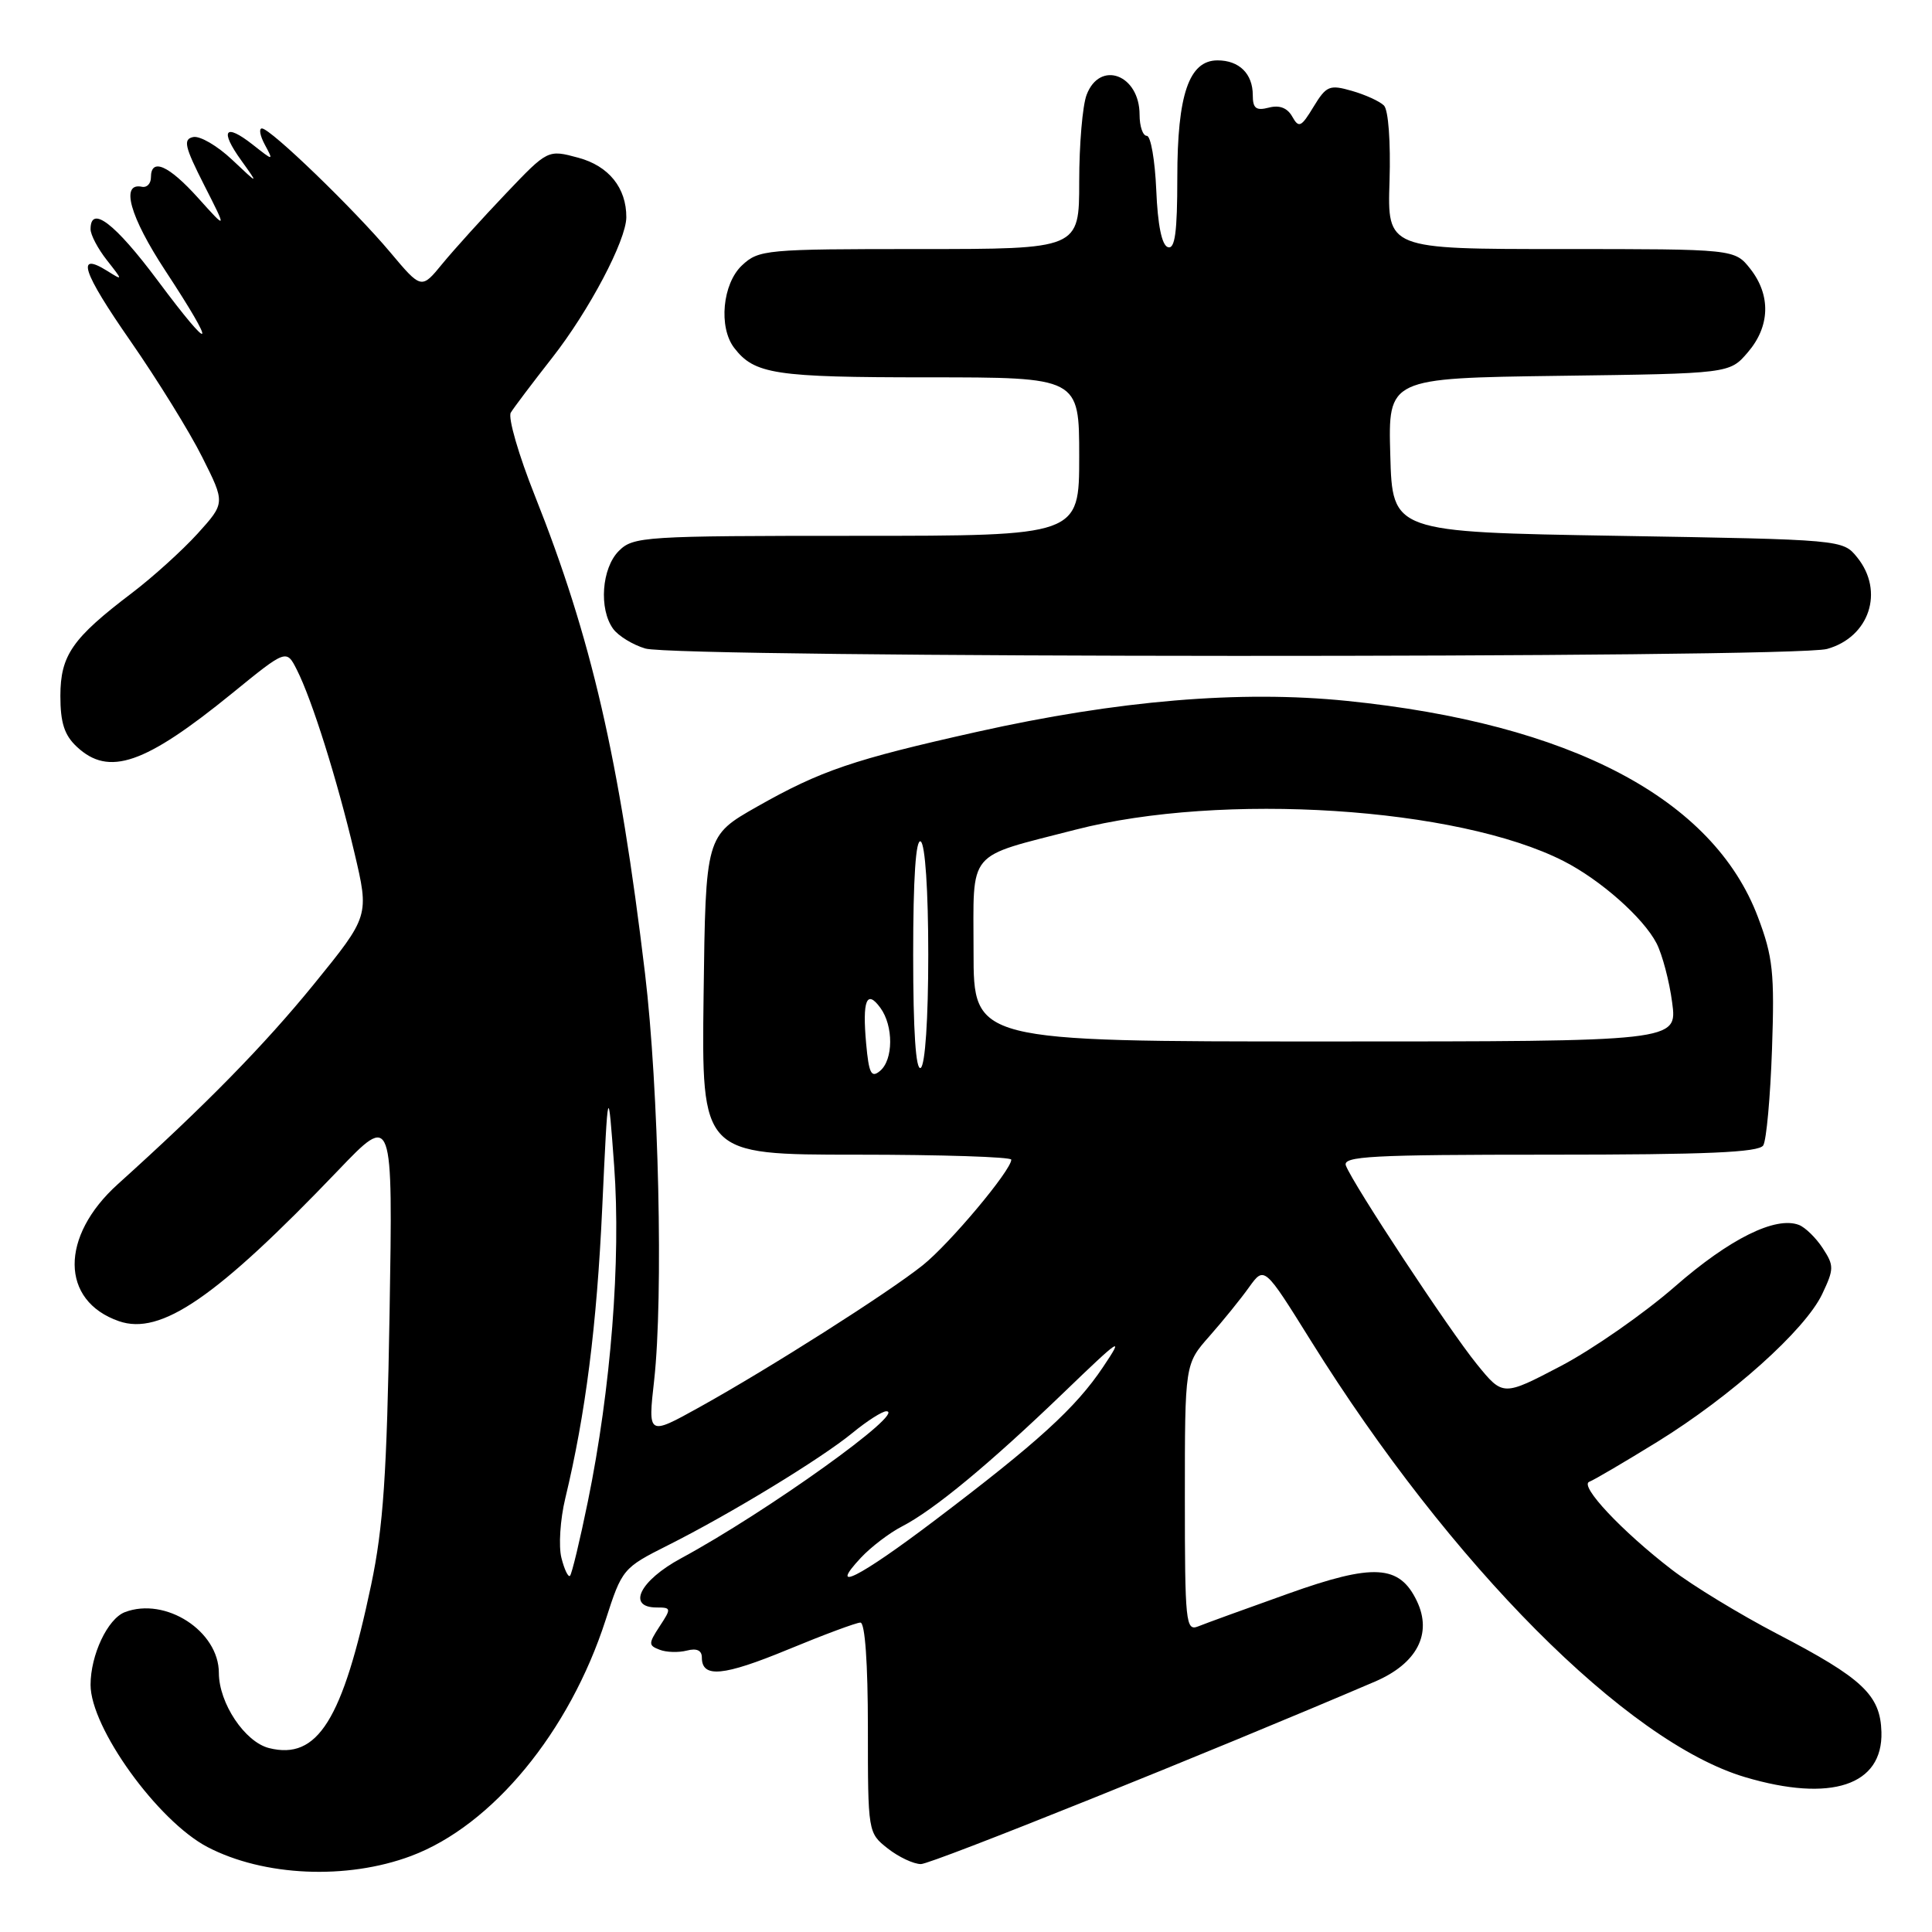 <?xml version="1.0" encoding="UTF-8" standalone="no"?>
<!DOCTYPE svg PUBLIC "-//W3C//DTD SVG 1.1//EN" "http://www.w3.org/Graphics/SVG/1.1/DTD/svg11.dtd" >
<svg xmlns="http://www.w3.org/2000/svg" xmlns:xlink="http://www.w3.org/1999/xlink" version="1.1" viewBox="0 0 256 256">
 <g >
 <path fill="currentColor"
d=" M 54.46 245.93 C 65.23 241.90 75.46 229.49 80.25 214.65 C 82.42 207.91 82.55 207.75 88.48 204.77 C 96.75 200.62 108.79 193.29 112.98 189.85 C 114.89 188.28 116.90 187.00 117.44 187.00 C 120.23 187.00 101.59 200.35 90.25 206.48 C 84.77 209.44 83.01 213.00 87.02 213.00 C 88.95 213.00 88.97 213.12 87.41 215.49 C 85.91 217.79 85.91 218.03 87.41 218.60 C 88.30 218.95 89.92 218.99 91.01 218.71 C 92.32 218.37 93.00 218.68 93.00 219.63 C 93.00 222.38 95.84 222.11 104.41 218.57 C 109.15 216.61 113.47 215.00 114.01 215.00 C 114.62 215.00 115.00 220.42 115.00 228.93 C 115.00 242.78 115.01 242.87 117.63 244.93 C 119.08 246.07 121.06 247.00 122.03 247.00 C 123.45 247.00 160.50 232.11 182.19 222.82 C 187.76 220.43 189.82 216.48 187.74 212.14 C 185.43 207.32 182.01 207.12 170.66 211.18 C 165.07 213.17 159.71 215.12 158.75 215.51 C 157.12 216.16 157.00 214.97 157.00 198.48 C 157.00 180.74 157.00 180.74 160.25 177.06 C 162.04 175.03 164.41 172.11 165.51 170.56 C 167.53 167.76 167.53 167.76 173.68 177.63 C 192.21 207.36 215.55 230.82 231.23 235.48 C 242.62 238.86 249.50 236.58 249.30 229.50 C 249.16 224.60 246.82 222.39 235.50 216.50 C 230.55 213.92 224.25 210.09 221.50 207.97 C 214.91 202.90 209.22 196.85 210.59 196.34 C 211.19 196.12 215.24 193.74 219.59 191.06 C 229.39 185.01 239.19 176.23 241.45 171.47 C 243.03 168.14 243.03 167.70 241.52 165.39 C 240.62 164.01 239.20 162.63 238.37 162.31 C 235.27 161.12 229.17 164.15 221.94 170.47 C 217.85 174.04 211.05 178.78 206.83 181.00 C 199.15 185.02 199.15 185.02 195.69 180.76 C 192.05 176.29 179.30 156.95 178.34 154.45 C 177.86 153.20 181.65 153.00 205.33 153.00 C 226.11 153.00 233.07 152.70 233.64 151.77 C 234.06 151.09 234.58 145.35 234.80 139.02 C 235.15 128.91 234.92 126.77 232.94 121.53 C 227.02 105.82 208.10 95.87 178.44 92.87 C 164.37 91.44 148.13 92.80 129.43 96.98 C 113.03 100.65 108.76 102.10 100.29 106.90 C 93.50 110.76 93.50 110.76 93.23 131.88 C 92.96 153.00 92.96 153.00 113.48 153.00 C 124.77 153.00 134.00 153.30 134.00 153.66 C 134.00 155.06 125.85 164.79 122.27 167.65 C 117.69 171.31 102.01 181.28 92.68 186.46 C 85.85 190.25 85.85 190.25 86.68 182.88 C 87.91 171.81 87.29 144.25 85.47 129.00 C 82.07 100.58 78.37 84.53 70.87 65.68 C 68.72 60.29 67.29 55.34 67.68 54.68 C 68.07 54.03 70.55 50.75 73.18 47.39 C 78.07 41.15 82.97 31.85 82.99 28.80 C 83.01 24.90 80.67 21.99 76.63 20.90 C 72.59 19.81 72.59 19.81 67.02 25.66 C 63.96 28.87 60.19 33.04 58.64 34.92 C 55.84 38.35 55.84 38.35 51.70 33.42 C 46.91 27.72 35.87 17.05 34.71 17.02 C 34.28 17.01 34.45 17.98 35.09 19.17 C 36.26 21.35 36.26 21.35 33.48 19.16 C 29.79 16.26 29.08 17.25 31.97 21.26 C 34.29 24.50 34.29 24.50 30.75 21.16 C 28.80 19.32 26.49 17.97 25.60 18.16 C 24.24 18.45 24.46 19.41 27.04 24.50 C 30.09 30.50 30.09 30.50 26.27 26.25 C 22.34 21.88 20.00 20.86 20.00 23.50 C 20.00 24.33 19.46 24.89 18.81 24.75 C 15.93 24.14 17.19 28.68 21.91 35.87 C 28.85 46.44 28.32 47.13 20.90 37.18 C 15.22 29.57 12.00 27.11 12.00 30.37 C 12.00 31.12 12.97 32.96 14.16 34.47 C 16.31 37.21 16.31 37.21 14.20 35.89 C 10.01 33.28 10.92 36.03 17.28 45.18 C 20.84 50.31 25.13 57.23 26.80 60.58 C 29.85 66.65 29.85 66.65 26.18 70.71 C 24.15 72.94 20.25 76.47 17.50 78.56 C 9.58 84.57 8.01 86.82 8.00 92.21 C 8.00 95.77 8.53 97.42 10.19 98.96 C 14.43 102.92 19.18 101.28 30.73 91.89 C 37.95 86.01 37.95 86.01 39.34 88.76 C 41.35 92.73 44.65 103.23 46.95 112.94 C 48.94 121.37 48.94 121.37 41.57 130.44 C 34.99 138.52 27.17 146.50 15.61 156.91 C 7.93 163.84 7.99 172.36 15.75 175.06 C 21.31 177.00 28.67 171.94 44.78 155.11 C 52.06 147.50 52.06 147.50 51.62 174.00 C 51.26 195.40 50.79 202.33 49.18 210.00 C 45.40 227.95 42.09 233.24 35.65 231.63 C 32.44 230.82 29.01 225.68 29.00 221.67 C 29.00 216.13 21.93 211.56 16.54 213.62 C 14.26 214.50 12.00 219.29 12.00 223.25 C 12.00 228.94 20.90 241.29 27.49 244.74 C 34.94 248.63 45.94 249.12 54.46 245.93 Z  M 242.09 85.99 C 247.71 84.43 249.72 78.35 246.09 73.86 C 244.18 71.50 244.18 71.50 214.34 71.00 C 184.50 70.50 184.50 70.50 184.22 60.30 C 183.93 50.11 183.93 50.11 206.55 49.80 C 229.18 49.50 229.18 49.50 231.59 46.69 C 234.55 43.25 234.67 39.13 231.93 35.63 C 229.85 33.00 229.85 33.00 206.84 33.00 C 183.83 33.00 183.83 33.00 184.12 24.00 C 184.28 18.82 183.97 14.57 183.38 13.98 C 182.82 13.42 180.91 12.55 179.13 12.04 C 176.17 11.19 175.75 11.36 174.05 14.15 C 172.41 16.86 172.10 17.00 171.23 15.45 C 170.58 14.29 169.53 13.89 168.13 14.26 C 166.43 14.70 166.00 14.36 166.00 12.61 C 166.00 9.77 164.20 8.00 161.33 8.00 C 157.55 8.00 156.00 12.53 156.00 23.53 C 156.00 30.79 155.69 33.06 154.75 32.75 C 153.94 32.49 153.40 29.80 153.21 25.17 C 153.04 21.23 152.48 18.00 151.96 18.00 C 151.43 18.00 151.00 16.74 151.00 15.20 C 151.00 9.89 145.74 7.92 143.98 12.57 C 143.44 13.98 143.00 19.15 143.00 24.07 C 143.00 33.00 143.00 33.00 121.81 33.00 C 101.44 33.00 100.54 33.08 98.31 35.17 C 95.73 37.60 95.19 43.36 97.28 46.09 C 99.97 49.59 102.65 50.00 122.93 50.00 C 143.00 50.00 143.00 50.00 143.00 60.50 C 143.00 71.00 143.00 71.00 113.50 71.00 C 85.33 71.00 83.91 71.09 82.00 73.00 C 79.72 75.28 79.33 80.70 81.25 83.33 C 81.94 84.27 83.85 85.44 85.50 85.93 C 89.74 87.20 237.55 87.25 242.09 85.99 Z  M 74.39 206.42 C 74.00 204.88 74.23 201.33 74.90 198.55 C 77.59 187.37 79.08 175.70 79.80 160.00 C 80.57 143.50 80.57 143.50 81.38 154.50 C 82.29 166.95 80.95 184.04 77.90 198.93 C 76.84 204.12 75.77 208.56 75.53 208.80 C 75.29 209.04 74.78 207.97 74.39 206.42 Z  M 114.08 206.40 C 115.41 204.98 117.85 203.12 119.50 202.27 C 123.74 200.09 131.14 193.96 140.89 184.58 C 148.54 177.21 149.00 176.91 146.16 181.14 C 142.54 186.55 137.52 191.12 123.82 201.49 C 113.81 209.07 109.61 211.18 114.08 206.40 Z  M 114.77 138.29 C 114.25 132.54 114.84 131.06 116.65 133.54 C 118.41 135.94 118.38 140.44 116.60 141.91 C 115.45 142.87 115.13 142.25 114.77 138.29 Z  M 121.00 126.50 C 121.00 116.34 121.35 111.10 122.00 111.50 C 122.59 111.87 123.00 117.99 123.00 126.50 C 123.00 135.01 122.59 141.13 122.00 141.50 C 121.35 141.90 121.00 136.66 121.00 126.50 Z  M 129.00 126.12 C 129.00 112.40 127.91 113.71 142.50 109.94 C 161.89 104.94 193.18 106.95 207.19 114.10 C 212.09 116.60 217.74 121.60 219.50 124.99 C 220.26 126.47 221.20 130.01 221.57 132.84 C 222.26 138.00 222.26 138.00 175.63 138.00 C 129.00 138.00 129.00 138.00 129.00 126.12 Z "/>
</g>
</svg>